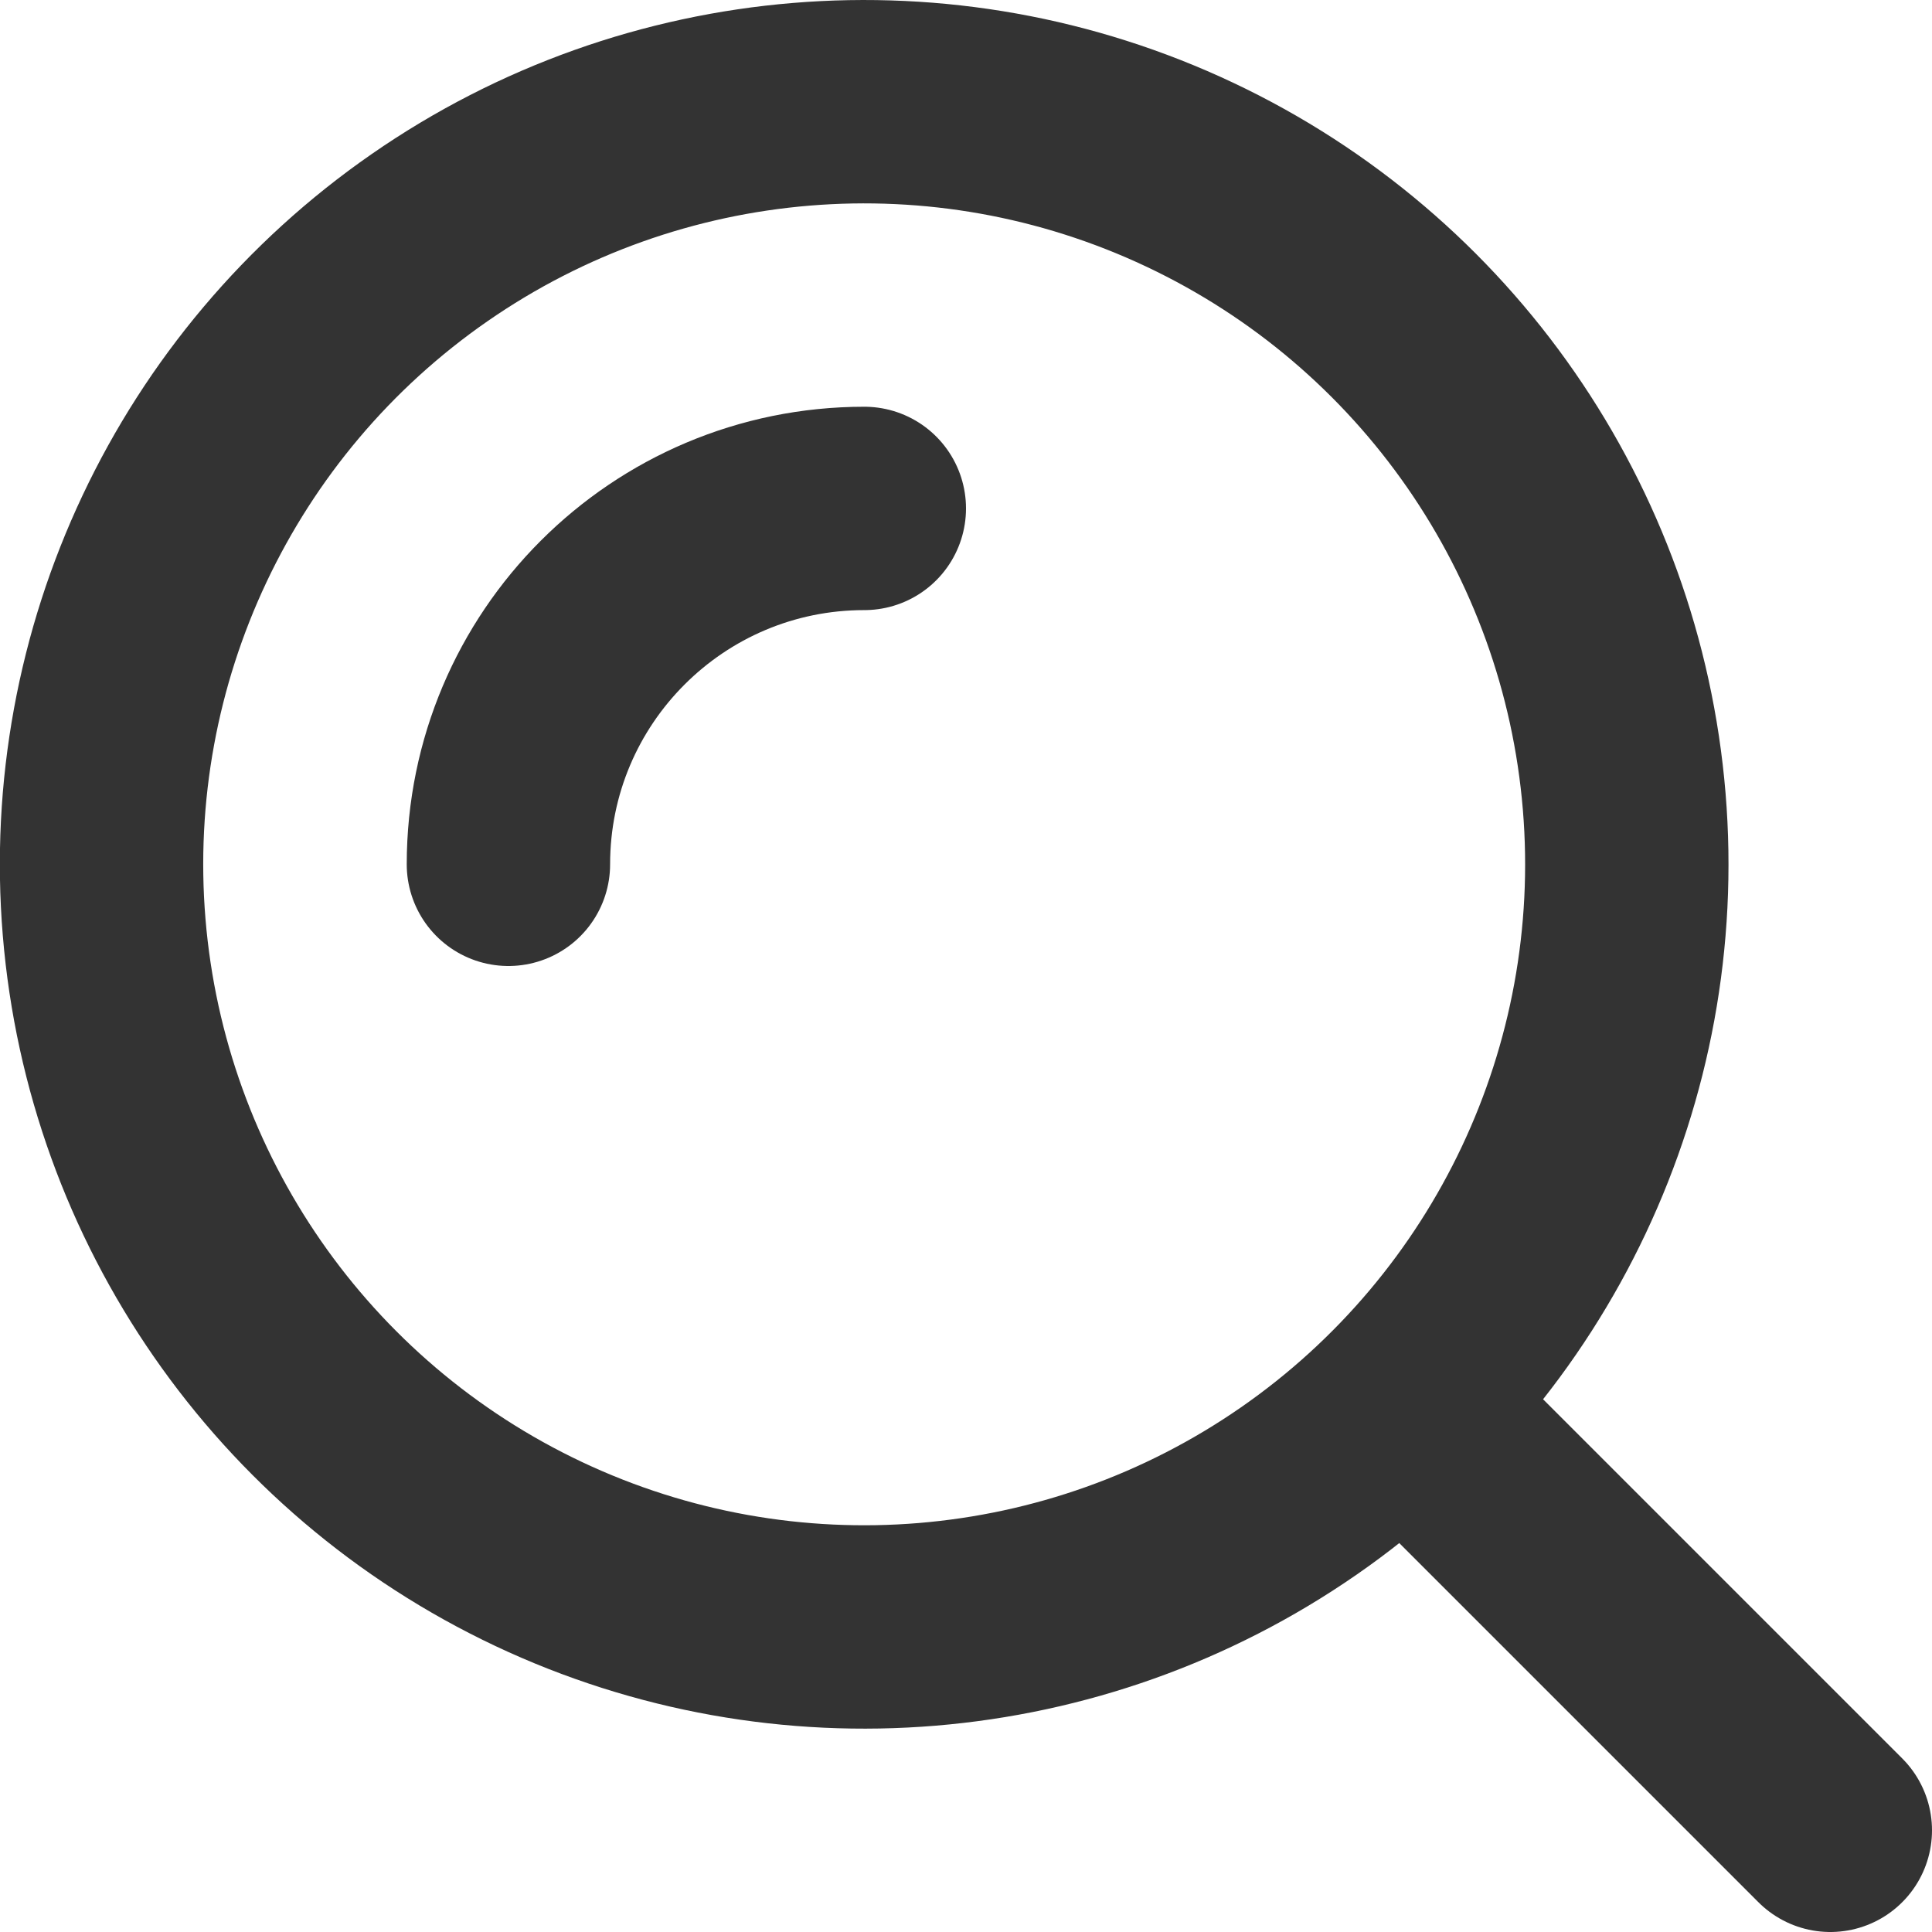<?xml version="1.0" encoding="UTF-8"?>
<svg id="Layer_2" data-name="Layer 2" xmlns="http://www.w3.org/2000/svg" viewBox="0 0 57 57">
  <defs>
    <style>
      .cls-1 {
        fill: none;
        stroke: #333;
        stroke-linecap: round;
        stroke-linejoin: round;
        stroke-width: 6px;
      }
    </style>
  </defs>
  <g id="_Layer_" data-name="&amp;lt;Layer&amp;gt;">
    <g>
      <path class="cls-1" d="M15,25.5c0-5.8,4.7-10.5,10.5-10.5"/>
      <g>
        <circle class="cls-1" cx="25.5" cy="25.5" r="22.5" transform="translate(-2.02 2.19) rotate(-4.73)"/>
        <line class="cls-1" x1="42" y1="42" x2="54" y2="54"/>
      </g>
    </g>
  </g>
</svg>